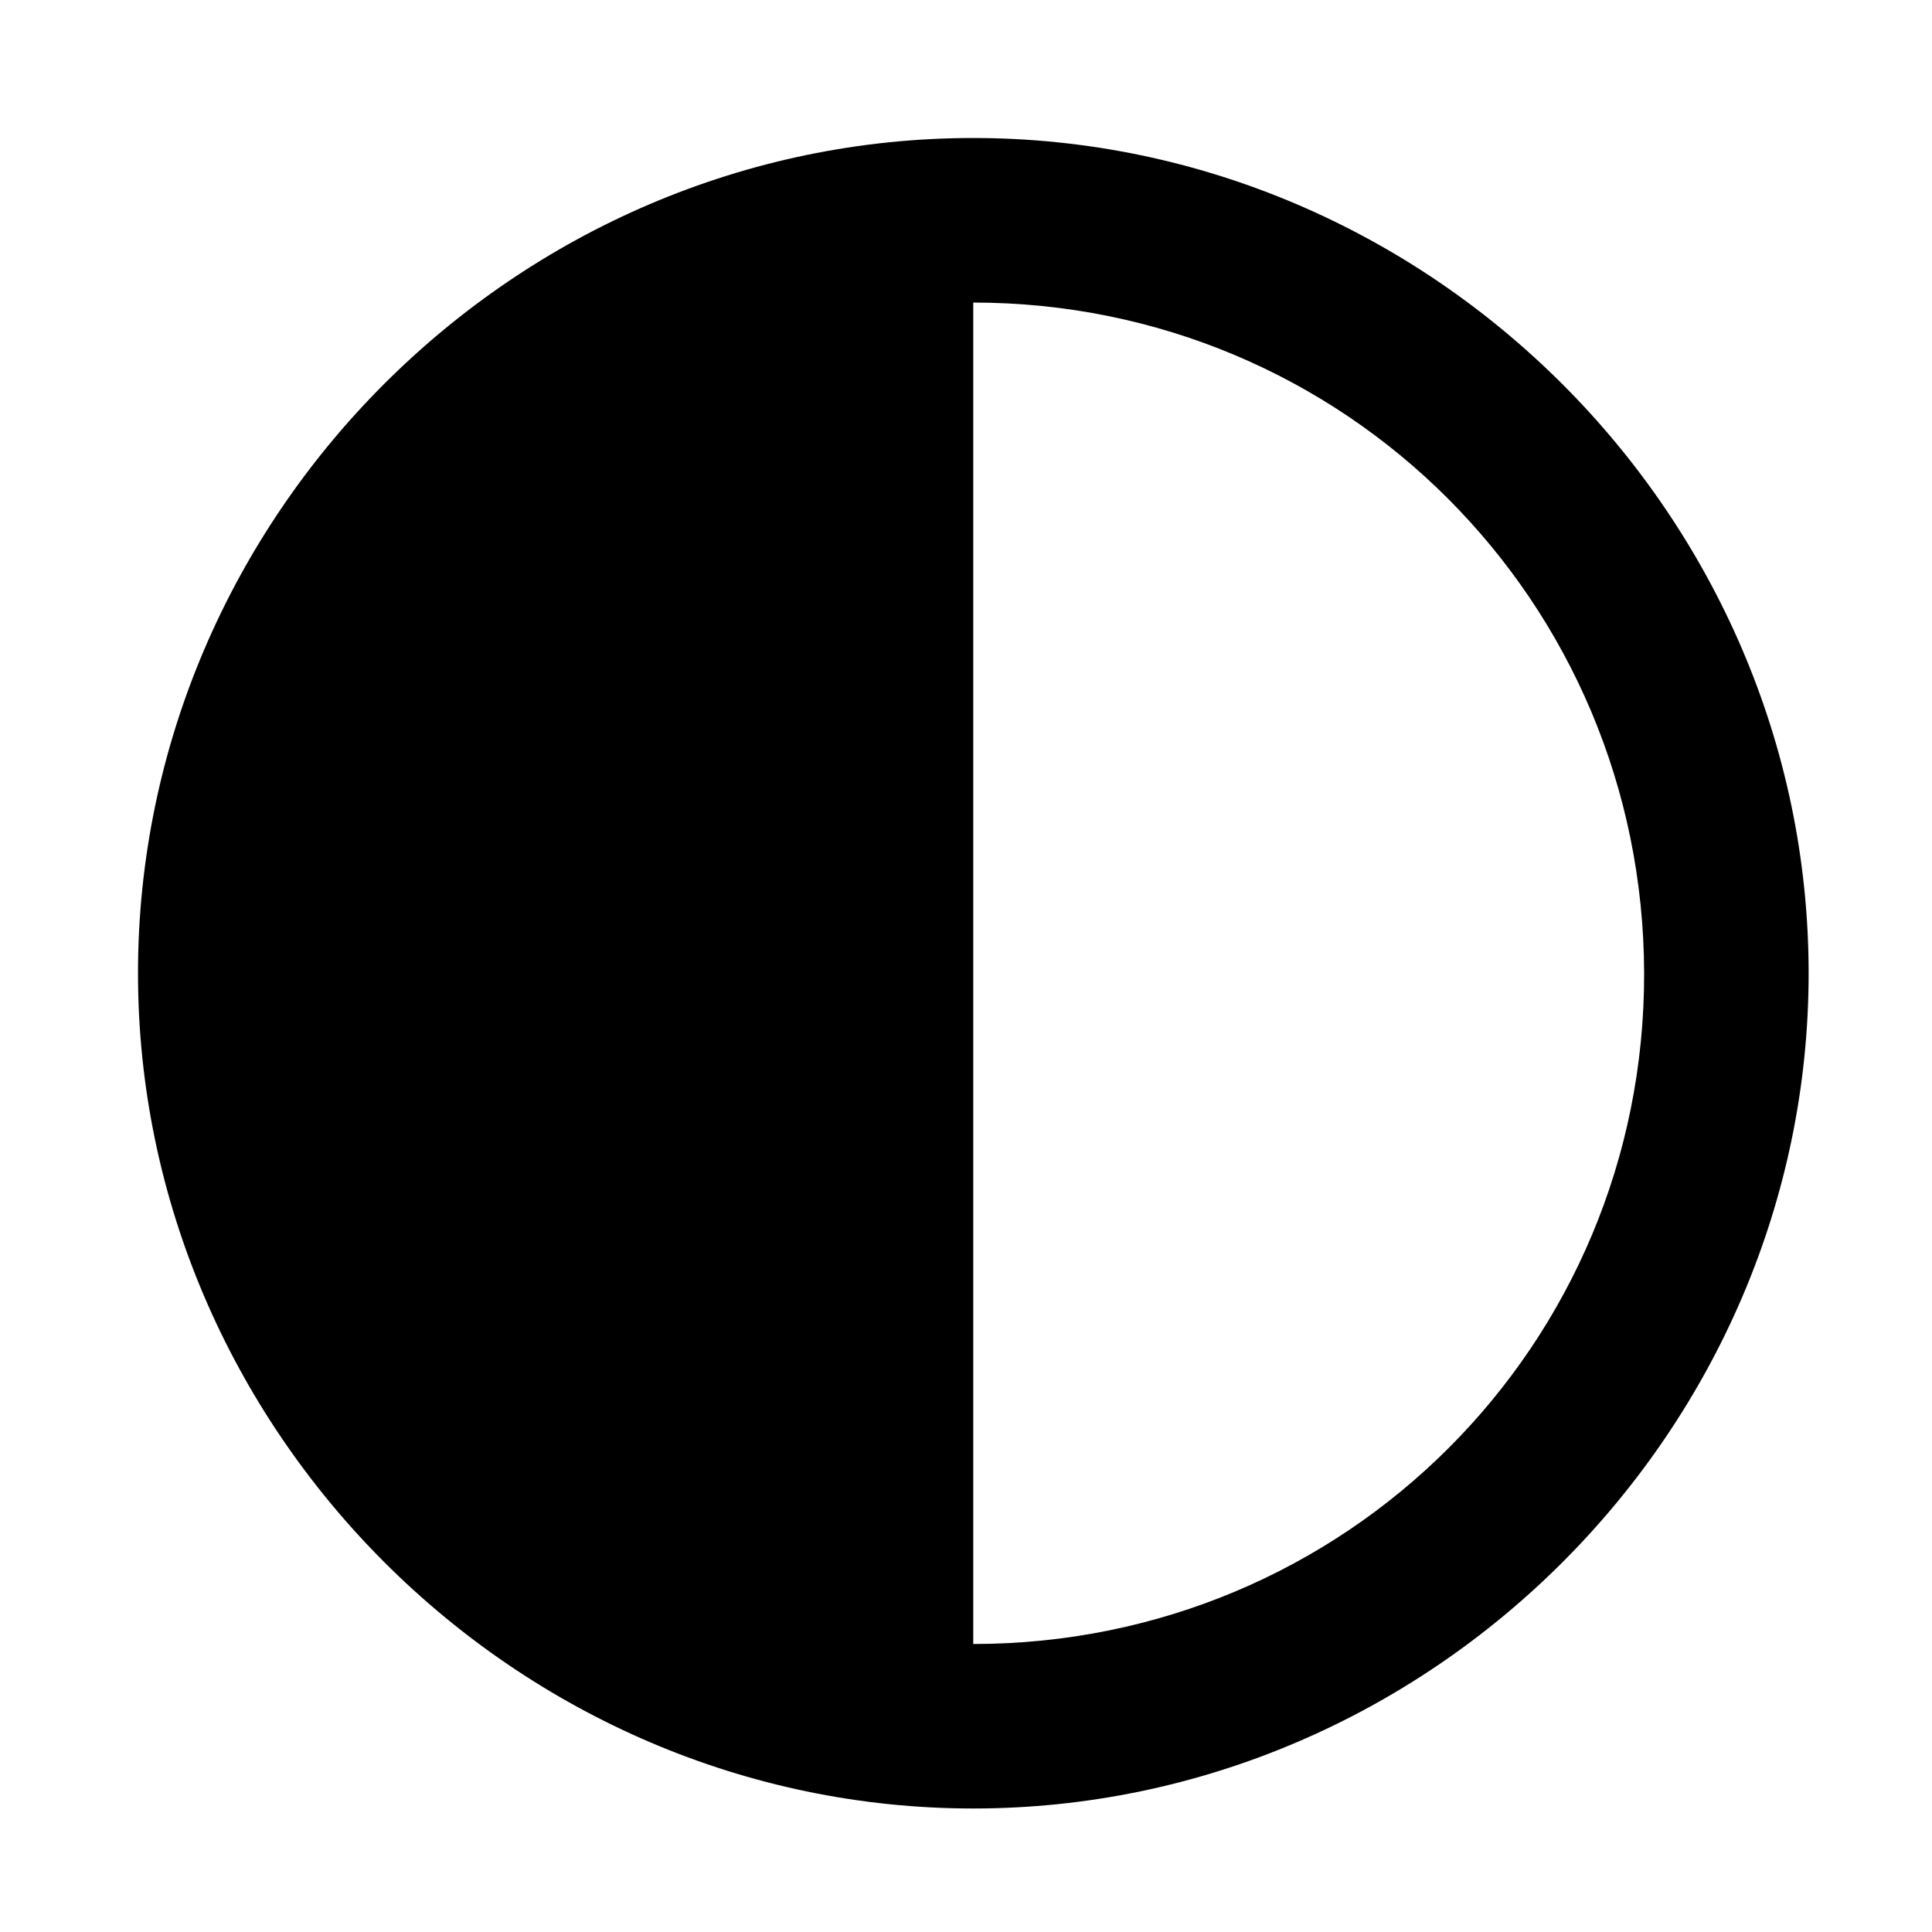 <svg width="28" height="28" viewBox="0 0 28 28" fill="none" xmlns="http://www.w3.org/2000/svg">
<path d="M14.105 26.21C20.737 26.21 26.212 20.727 26.212 14.105C26.212 7.473 20.727 2 14.105 2C7.475 2 2 7.473 2 14.105C2 20.727 7.485 26.21 14.105 26.21ZM14.105 23.826V4.385C19.489 4.385 23.816 8.711 23.828 14.105C23.837 19.499 19.499 23.826 14.105 23.826Z" fill="black"/>
</svg>
